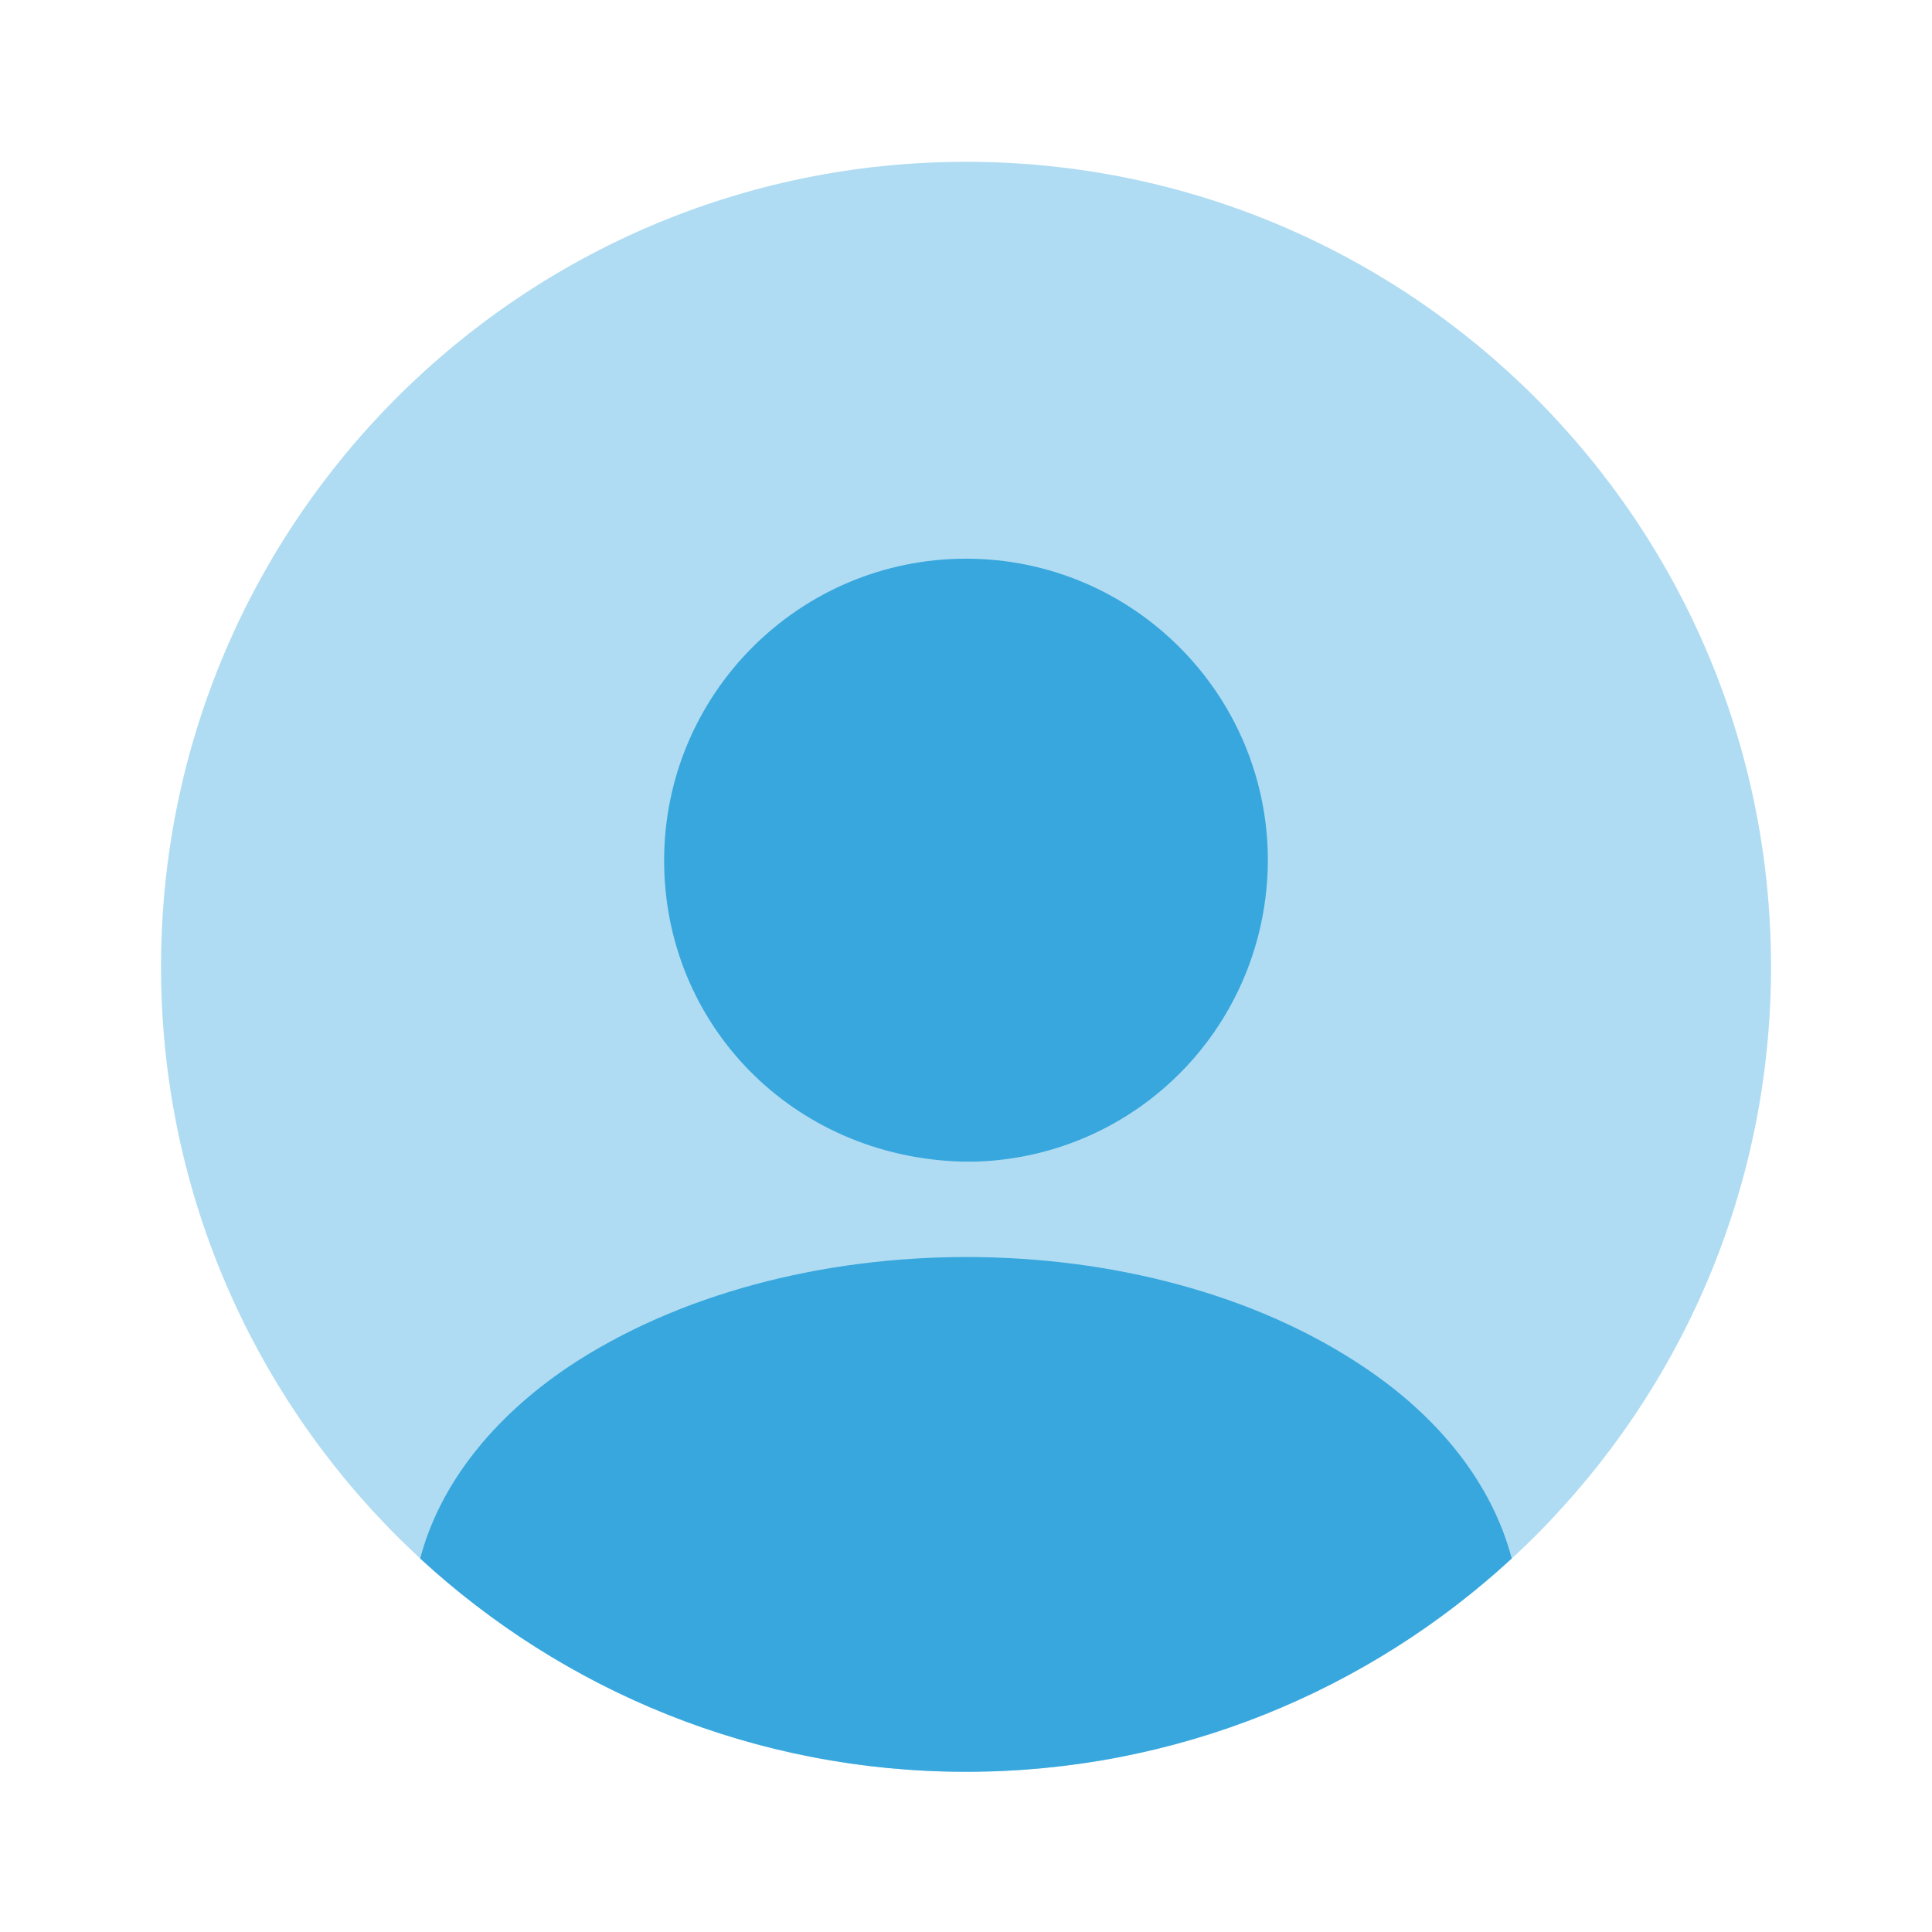 <svg width="40" height="40" viewBox="0 0 40 40" fill="none" xmlns="http://www.w3.org/2000/svg">
<path opacity="0.4" d="M20.001 36.683C29.205 36.683 36.667 29.221 36.667 20.017C36.667 10.812 29.205 3.35 20.001 3.35C10.796 3.35 3.334 10.812 3.334 20.017C3.334 29.221 10.796 36.683 20.001 36.683Z" fill="#38A7DE"/>
<path d="M20 11.567C16.55 11.567 13.75 14.367 13.75 17.817C13.75 21.2 16.4 23.95 19.917 24.05C19.967 24.05 20.033 24.05 20.067 24.05C20.1 24.05 20.15 24.05 20.183 24.05C20.2 24.05 20.217 24.05 20.217 24.05C23.583 23.933 26.233 21.2 26.25 17.817C26.25 14.367 23.45 11.567 20 11.567Z" fill="#38A7DE"/>
<path d="M31.299 32.267C28.332 35 24.366 36.683 19.999 36.683C15.633 36.683 11.666 35 8.699 32.267C9.099 30.75 10.183 29.367 11.766 28.3C16.316 25.267 23.716 25.267 28.233 28.3C29.832 29.367 30.899 30.75 31.299 32.267Z" fill="#38A7DE"/>
</svg>

